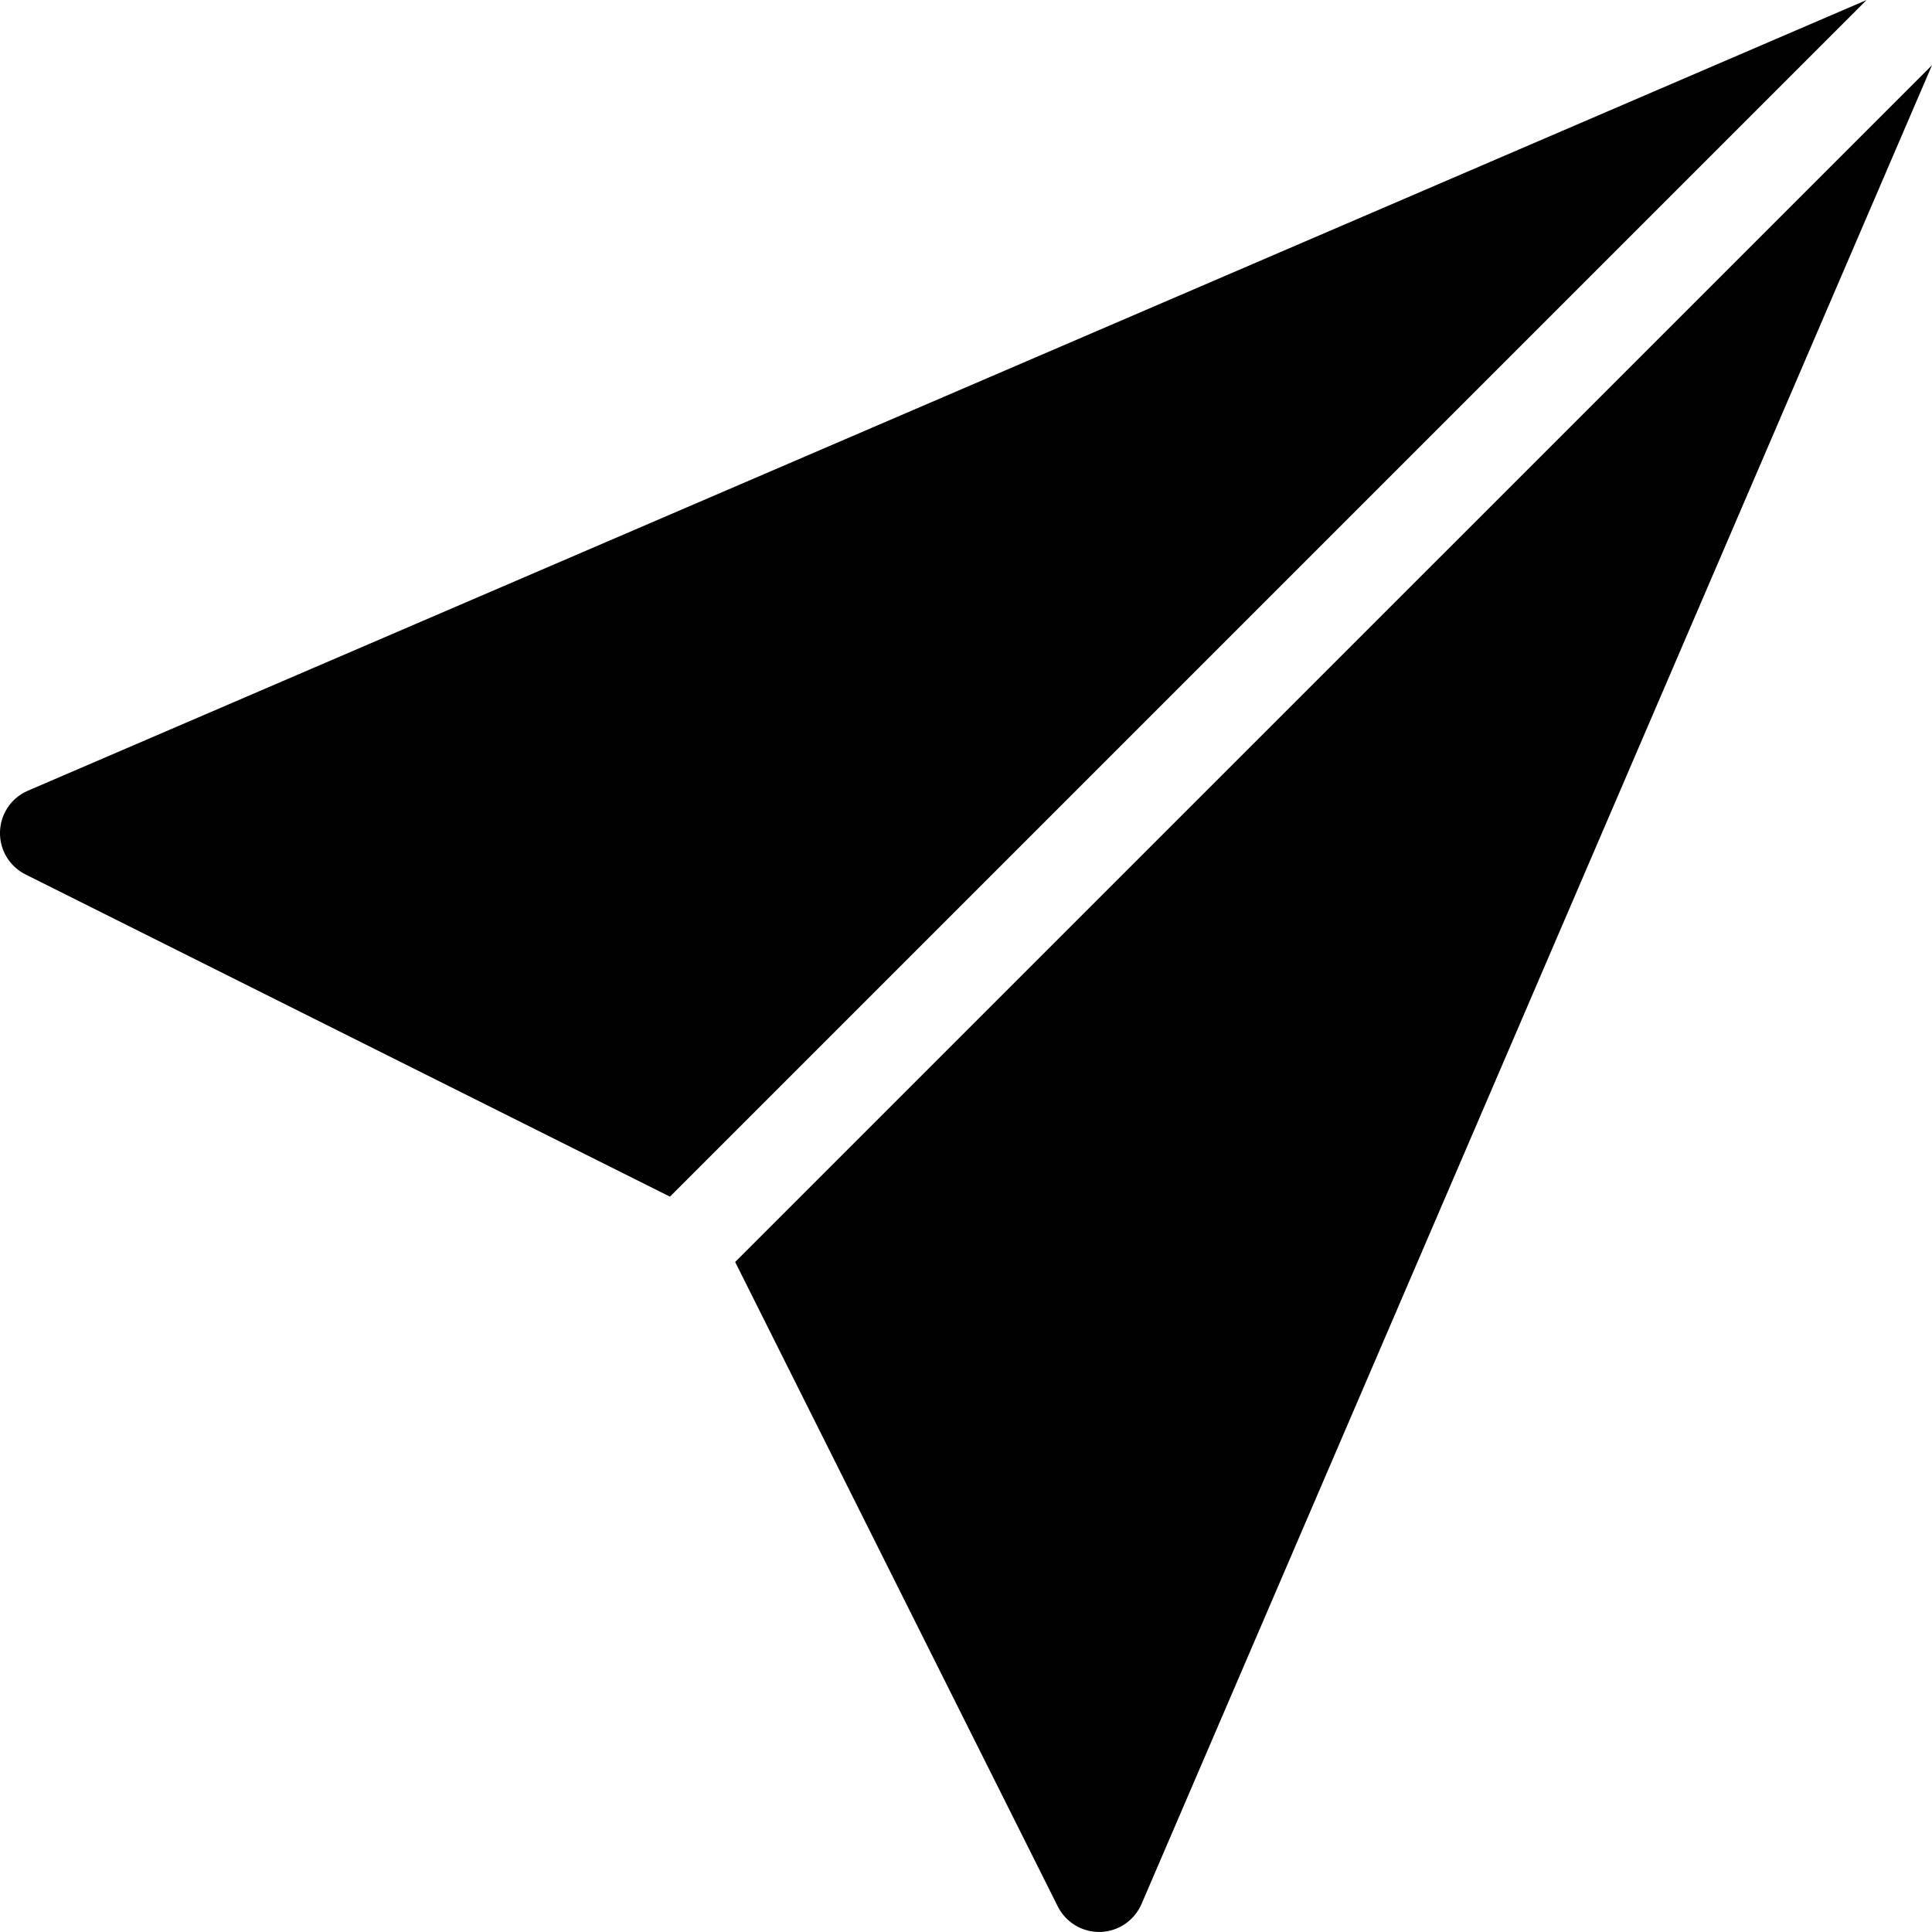 <?xml version="1.0" encoding="utf-8"?>
<!-- Generator: Adobe Illustrator 17.1.0, SVG Export Plug-In . SVG Version: 6.00 Build 0)  -->
<!DOCTYPE svg PUBLIC "-//W3C//DTD SVG 1.0//EN" "http://www.w3.org/TR/2001/REC-SVG-20010904/DTD/svg10.dtd">
<svg version="1.0" id="Layer_1" xmlns="http://www.w3.org/2000/svg" xmlns:xlink="http://www.w3.org/1999/xlink" x="0px" y="0px"
	 viewBox="0 0 41.843 41.842" style="enable-background:new 0 0 41.843 41.842;" xml:space="preserve">
<path d="M40.427,0L14.51,25.917L0.552,18.938C0.204,18.764-0.011,18.405,0,18.015c0.011-0.39,0.247-0.737,0.604-0.89L40.427,0z
	 M15.922,27.332l6.987,13.957c0.17,0.34,0.517,0.553,0.895,0.553c0.01,0,0.02,0,0.029,0c0.389-0.012,0.735-0.248,0.89-0.605
	l17.12-39.825L15.922,27.332z"/>
</svg>
